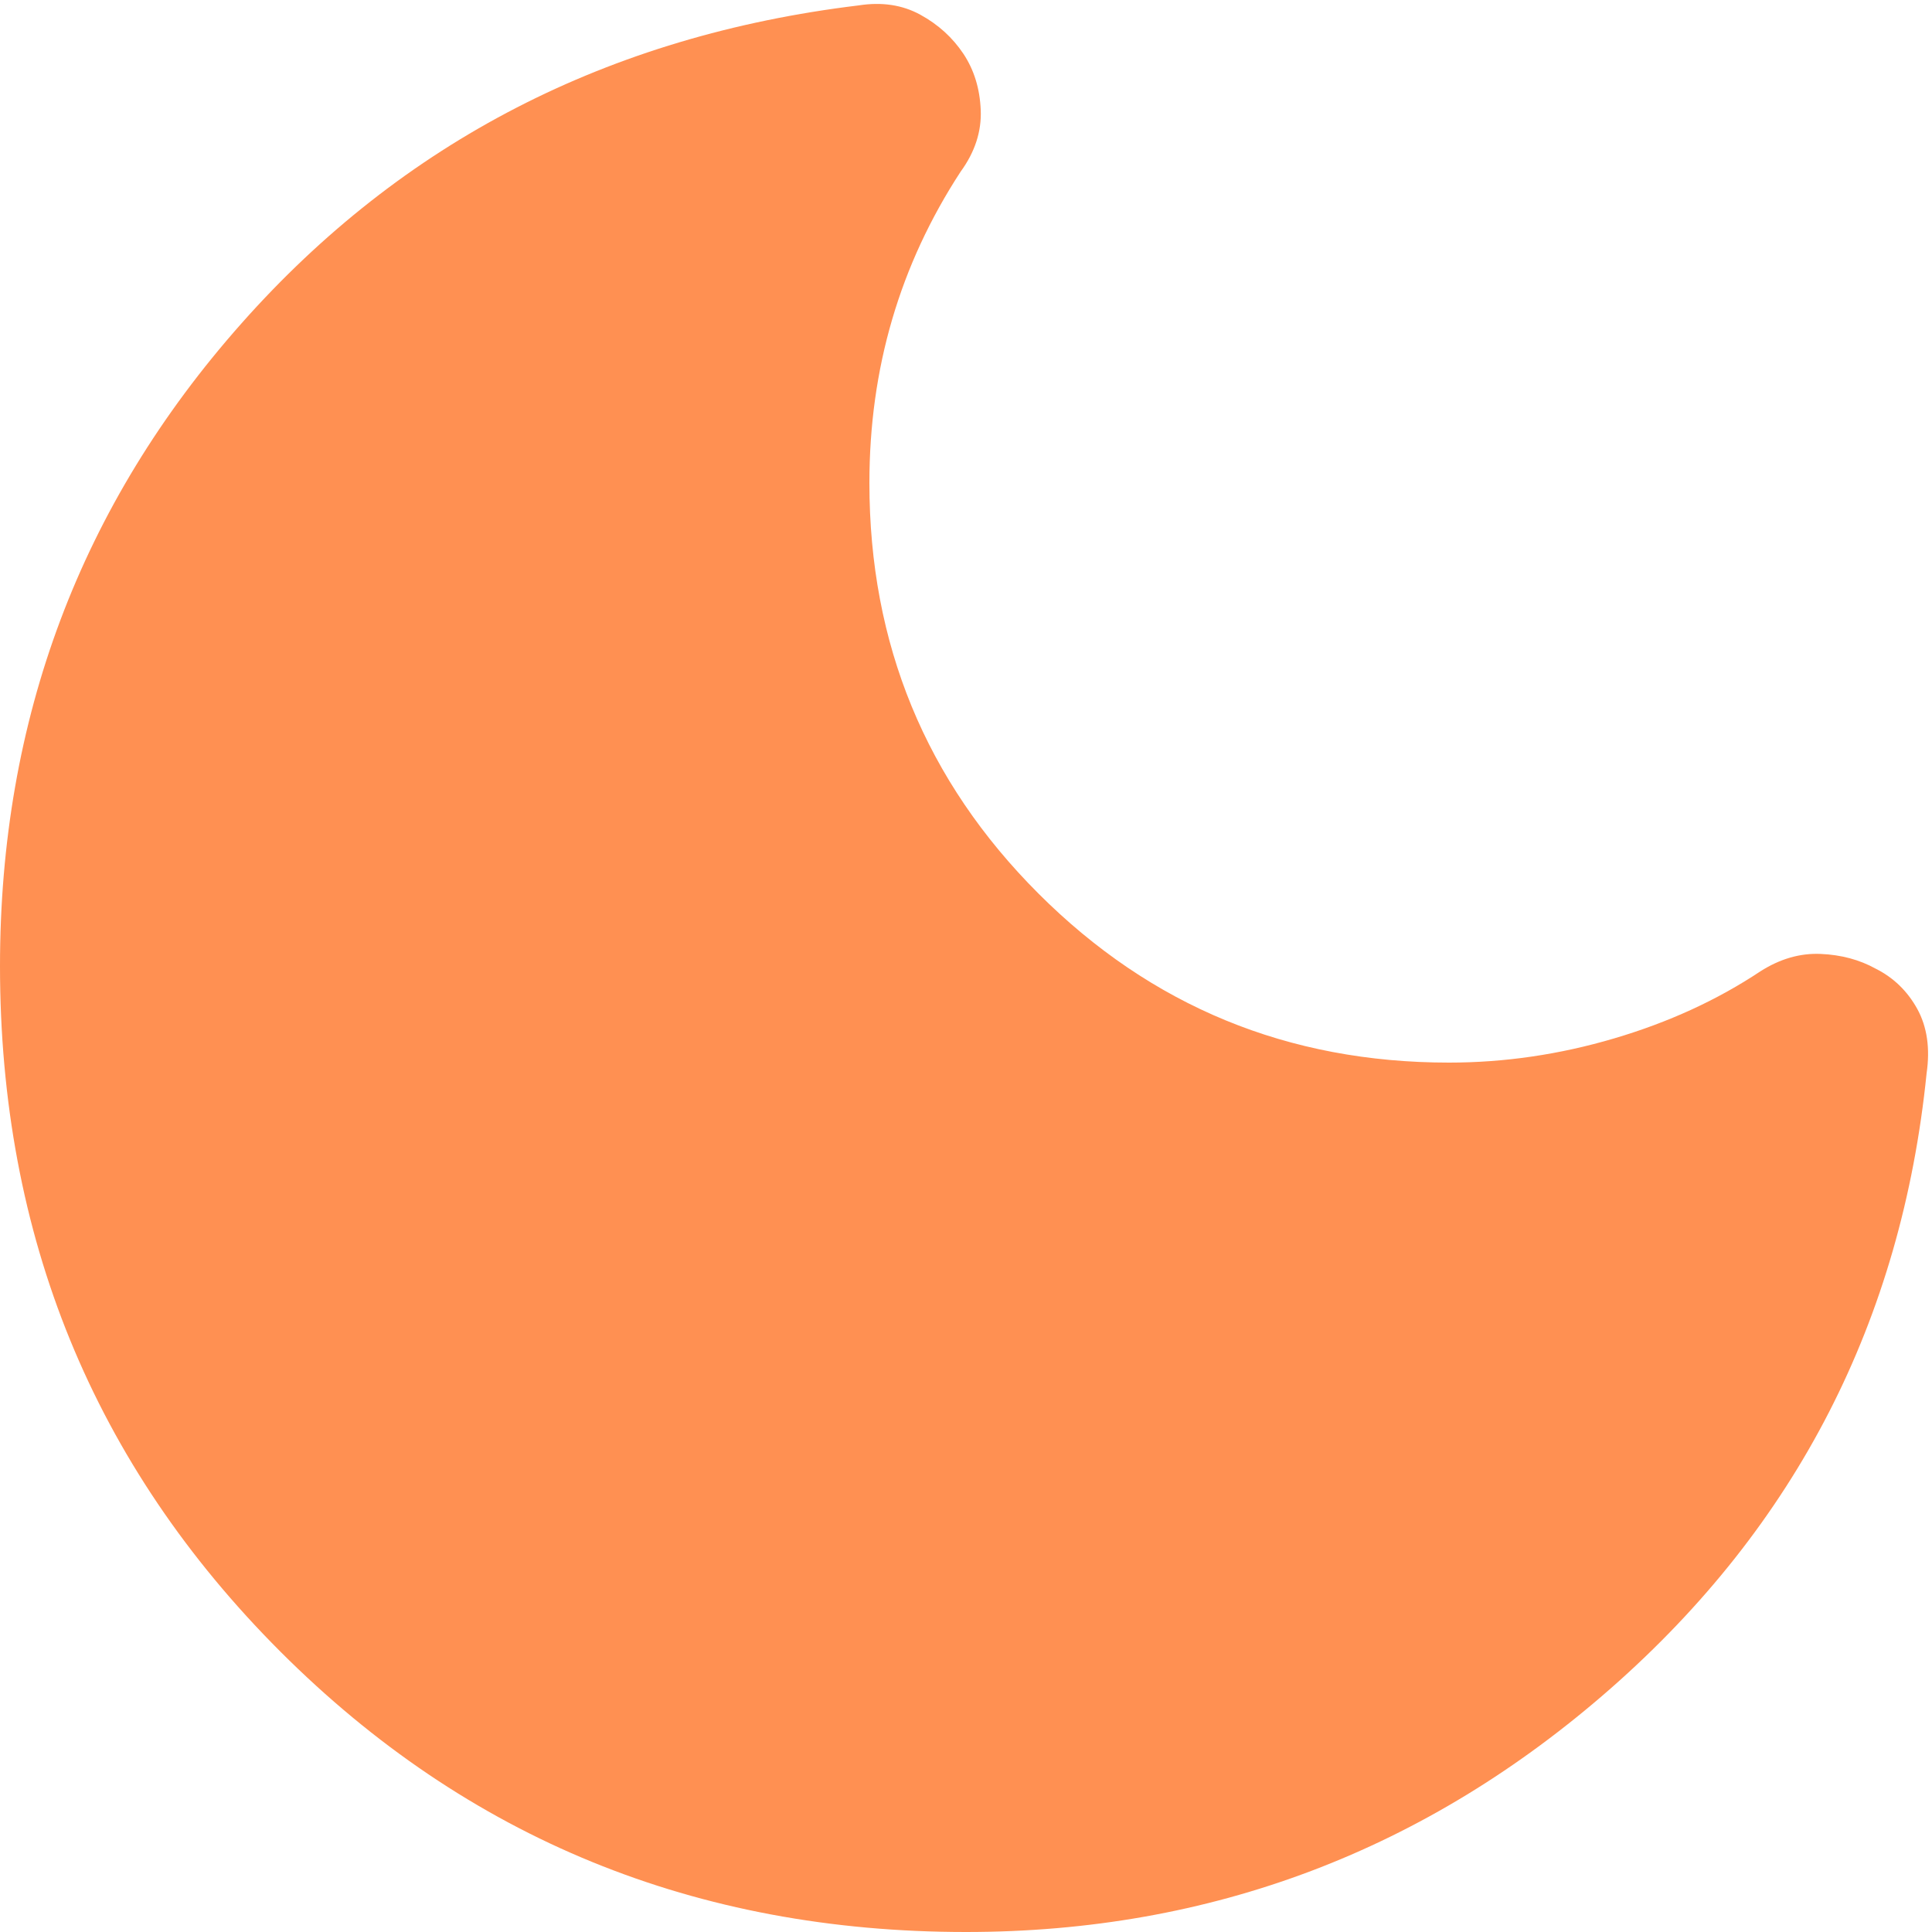 <svg width="24" height="24" viewBox="0 0 24 24" fill="none" xmlns="http://www.w3.org/2000/svg">
<path d="M12 24C8.644 24 5.806 22.839 3.483 20.517C1.161 18.194 0 15.355 0 12C0 8.933 1 6.272 3 4.017C5 1.761 7.556 0.444 10.667 0.067C10.956 0.022 11.211 0.061 11.433 0.183C11.656 0.305 11.833 0.467 11.967 0.667C12.1 0.867 12.172 1.1 12.183 1.367C12.194 1.633 12.111 1.889 11.933 2.133C11.556 2.711 11.272 3.322 11.083 3.967C10.894 4.611 10.8 5.289 10.8 6C10.8 8 11.5 9.7 12.9 11.1C14.3 12.5 16 13.2 18 13.2C18.689 13.2 19.372 13.1 20.05 12.9C20.728 12.7 21.333 12.422 21.867 12.067C22.111 11.911 22.361 11.839 22.617 11.85C22.872 11.861 23.1 11.922 23.3 12.033C23.522 12.144 23.694 12.311 23.817 12.533C23.939 12.755 23.978 13.022 23.933 13.333C23.622 16.4 22.317 18.944 20.017 20.967C17.717 22.989 15.044 24 12 24Z" fill="#FF9052"/>
</svg>
